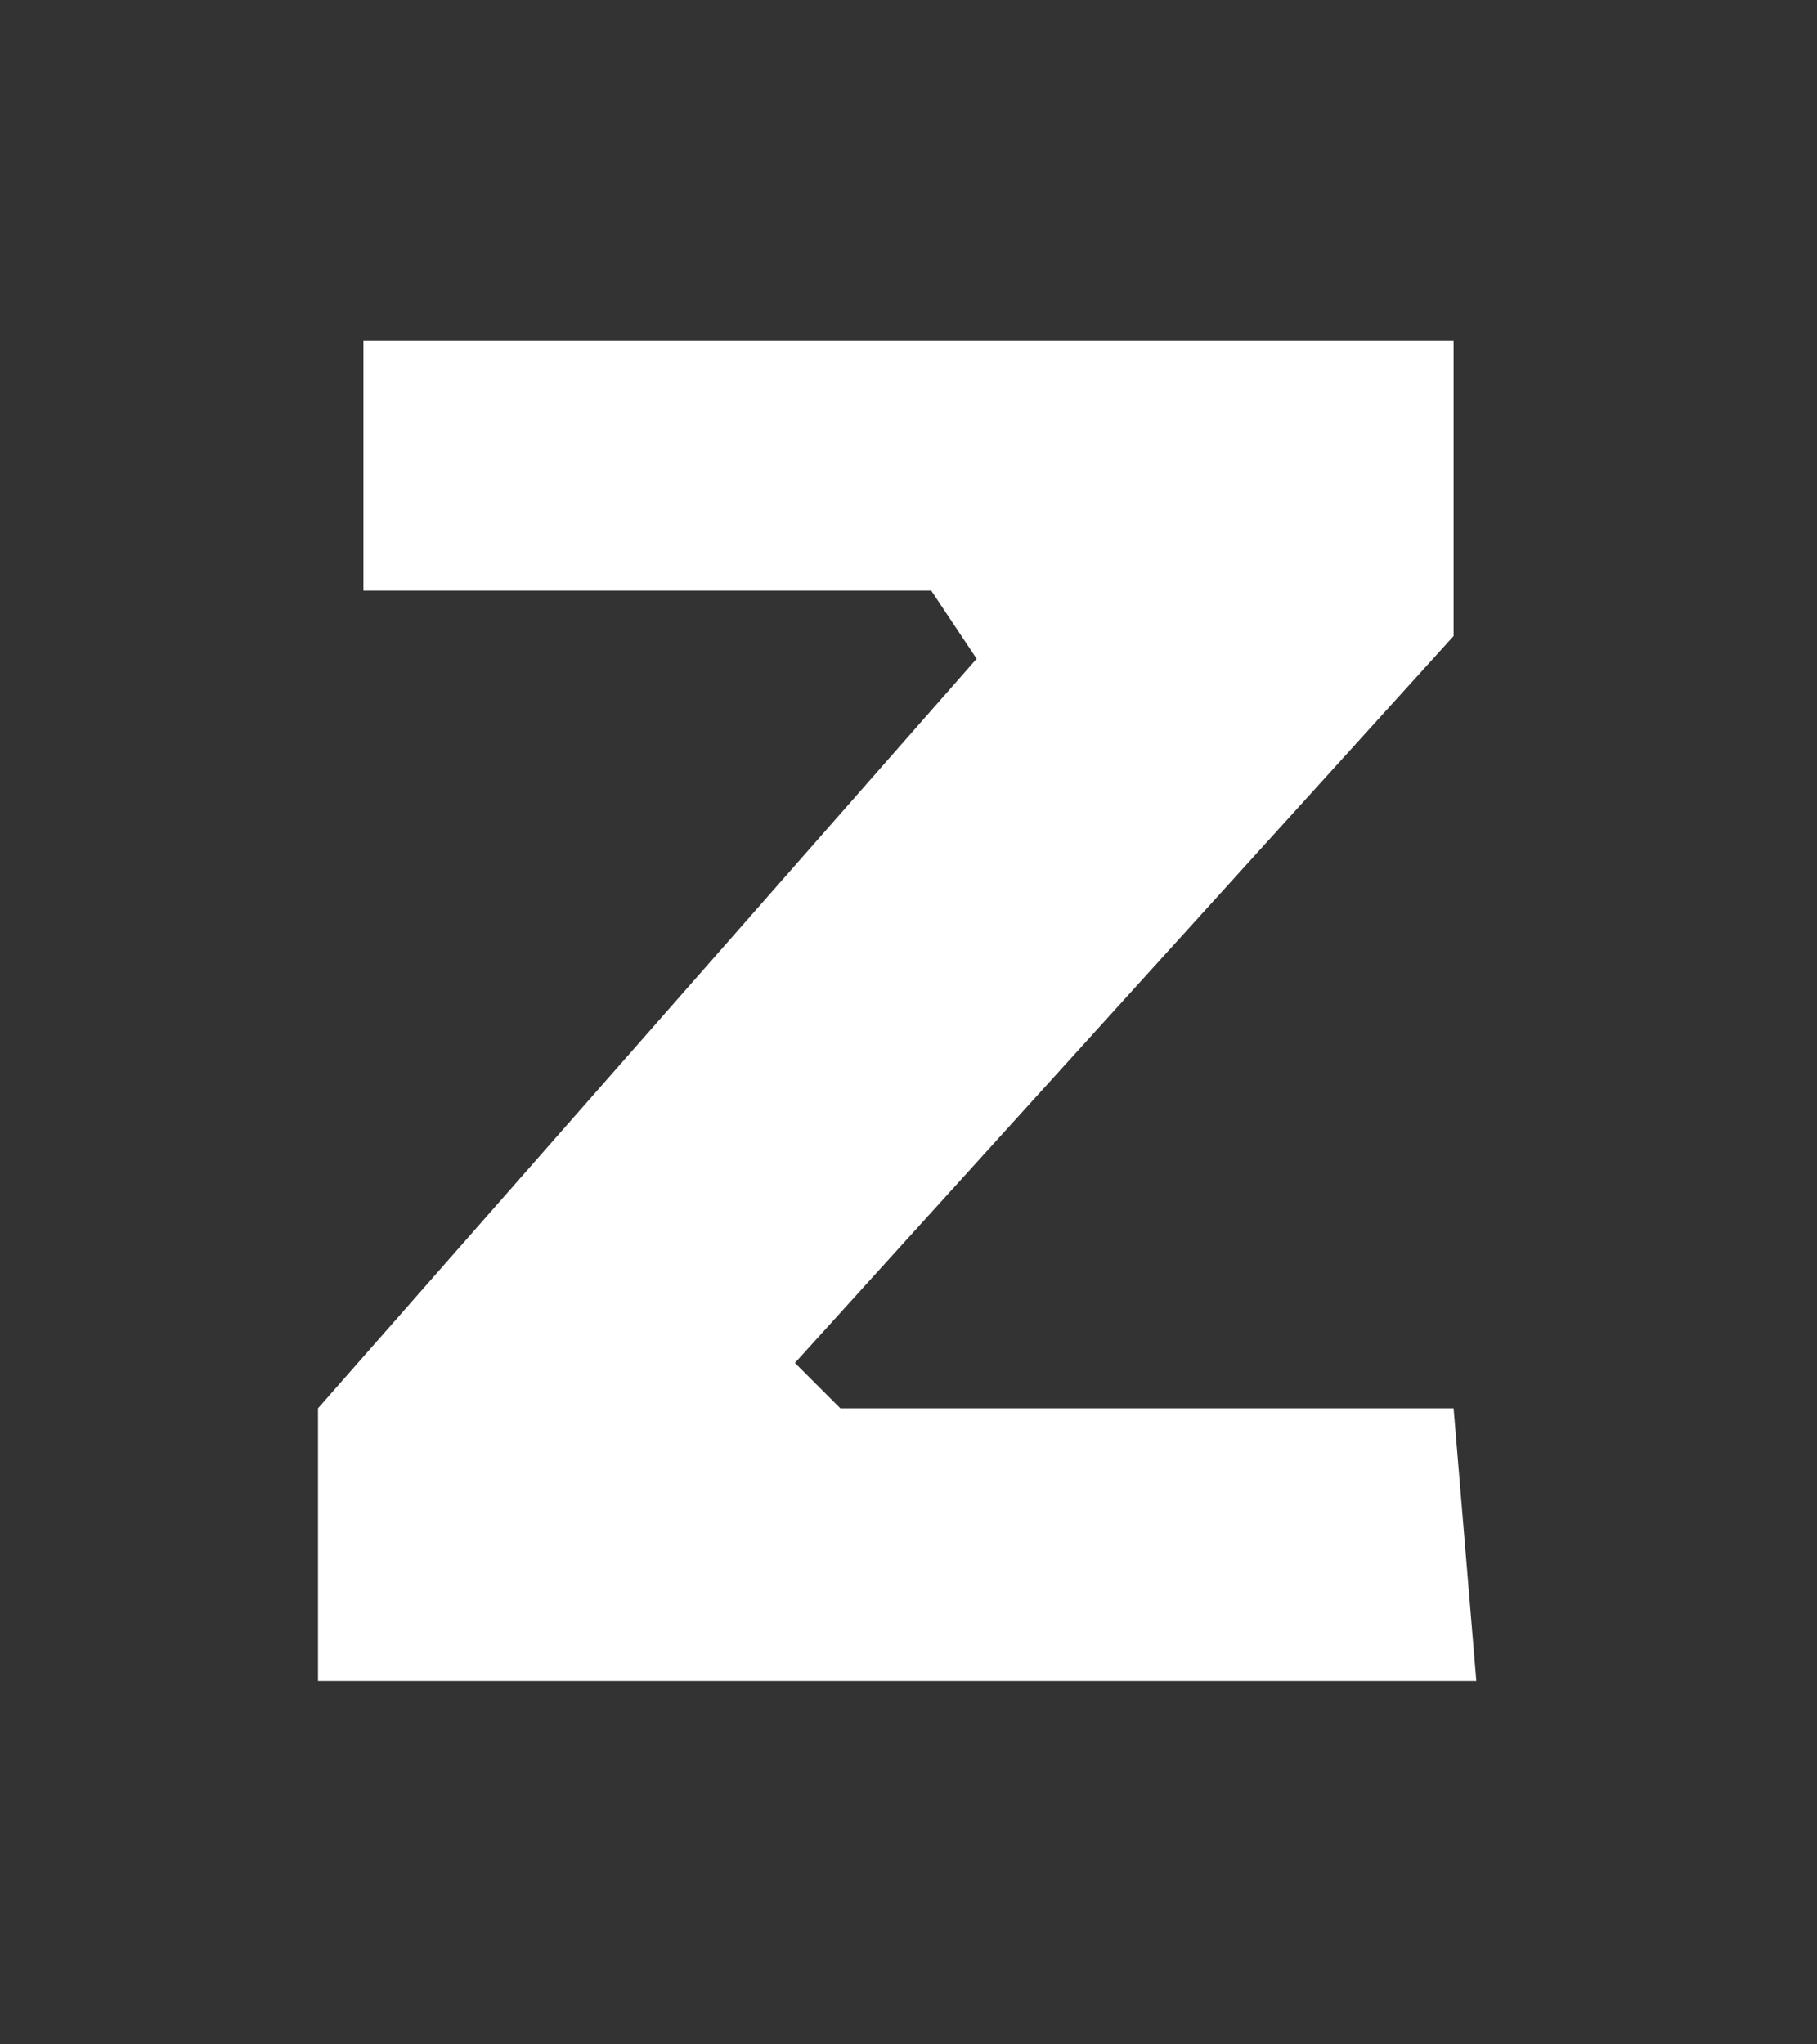 <svg xmlns="http://www.w3.org/2000/svg" viewBox="0 0 80 90">
  <rect x="0" y="0" width="80" height="90" fill="#333333" stroke="none"/>
  <path d="M 16 15 L 16 26 L 41 26 L 43 29 L 14 62 L 14 74 L 65 74 L 64 62 L 37 62 L 35 60 L 64 28 L 64 15 Z" fill="white"/>
</svg>